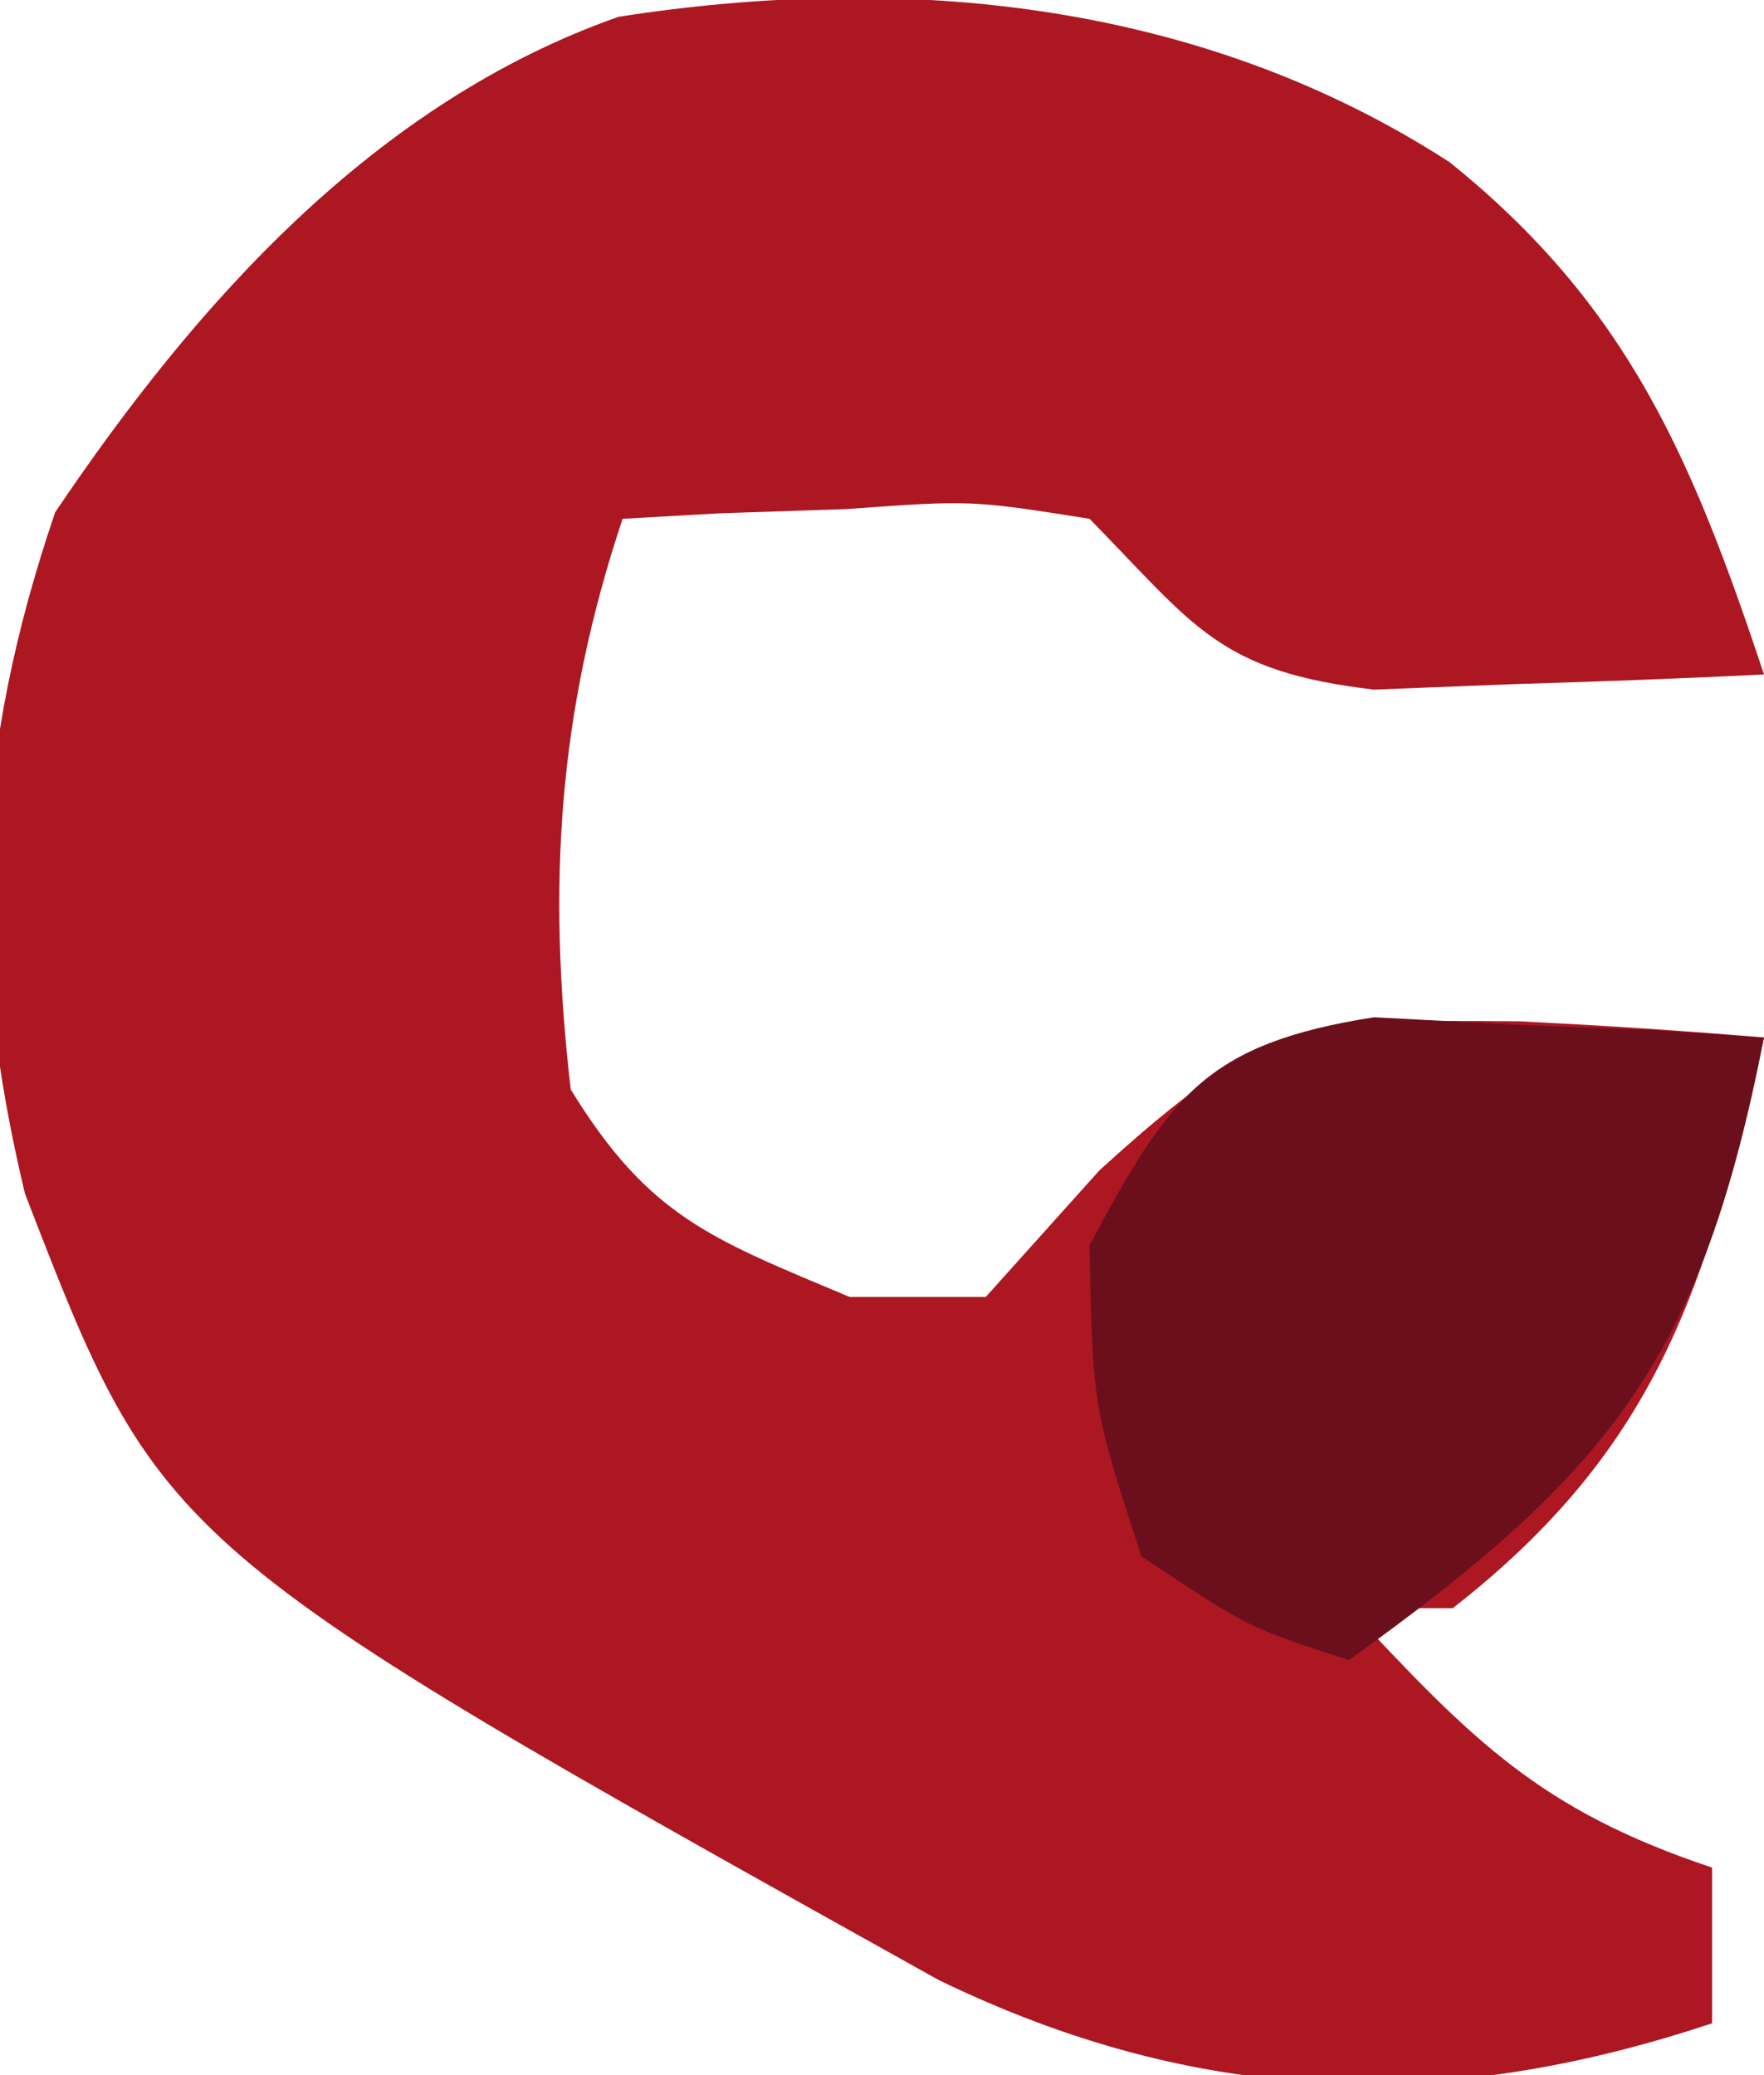 <?xml version="1.0" encoding="UTF-8"?>
<svg version="1.1" xmlns="http://www.w3.org/2000/svg" width="34" height="40">
<path d="M0 0 C3.447 2.772 4.681 5.731 6.062 9.875 C4.459 9.956 2.855 10.014 1.25 10.062 C-0.09 10.115 -0.09 10.115 -1.457 10.168 C-4.453 9.814 -4.898 8.958 -6.938 6.875 C-9.221 6.514 -9.221 6.514 -11.625 6.688 C-12.837 6.728 -12.837 6.728 -14.074 6.77 C-14.689 6.804 -15.304 6.839 -15.938 6.875 C-17.19 10.632 -17.389 13.945 -16.938 17.875 C-15.424 20.344 -14.22 20.756 -11.562 21.875 C-10.696 21.875 -9.83 21.875 -8.938 21.875 C-7.855 20.668 -7.855 20.668 -6.75 19.438 C-3.532 16.506 -2.792 16.527 1.375 16.562 C2.939 16.642 4.502 16.739 6.062 16.875 C4.954 21.677 4.016 24.787 0.062 27.875 C-0.598 27.875 -1.258 27.875 -1.938 27.875 C0.425 30.401 1.727 31.763 5.062 32.875 C5.062 33.865 5.062 34.855 5.062 35.875 C-0.146 37.611 -4.858 37.457 -9.844 35.043 C-24.83 26.683 -24.83 26.683 -27.457 19.883 C-28.579 15.194 -28.451 11.386 -26.875 6.75 C-24.155 2.714 -20.717 -1.148 -16.016 -2.801 C-10.456 -3.668 -4.774 -3.088 0 0 Z " fill="#AC1722" transform="translate(27.938,3.125)"/>
<path d="M0 0 C1.34 0.07 1.34 0.07 2.707 0.141 C3.608 0.177 4.509 0.213 5.438 0.25 C6.468 0.32 6.468 0.32 7.52 0.391 C6.314 6.539 4.604 8.743 -0.48 12.391 C-2.418 11.766 -2.418 11.766 -4.48 10.391 C-5.418 7.516 -5.418 7.516 -5.48 4.391 C-3.944 1.533 -3.264 0.514 0 0 Z " fill="#6C0F1C" transform="translate(26.48,19.609)"/>
</svg>
